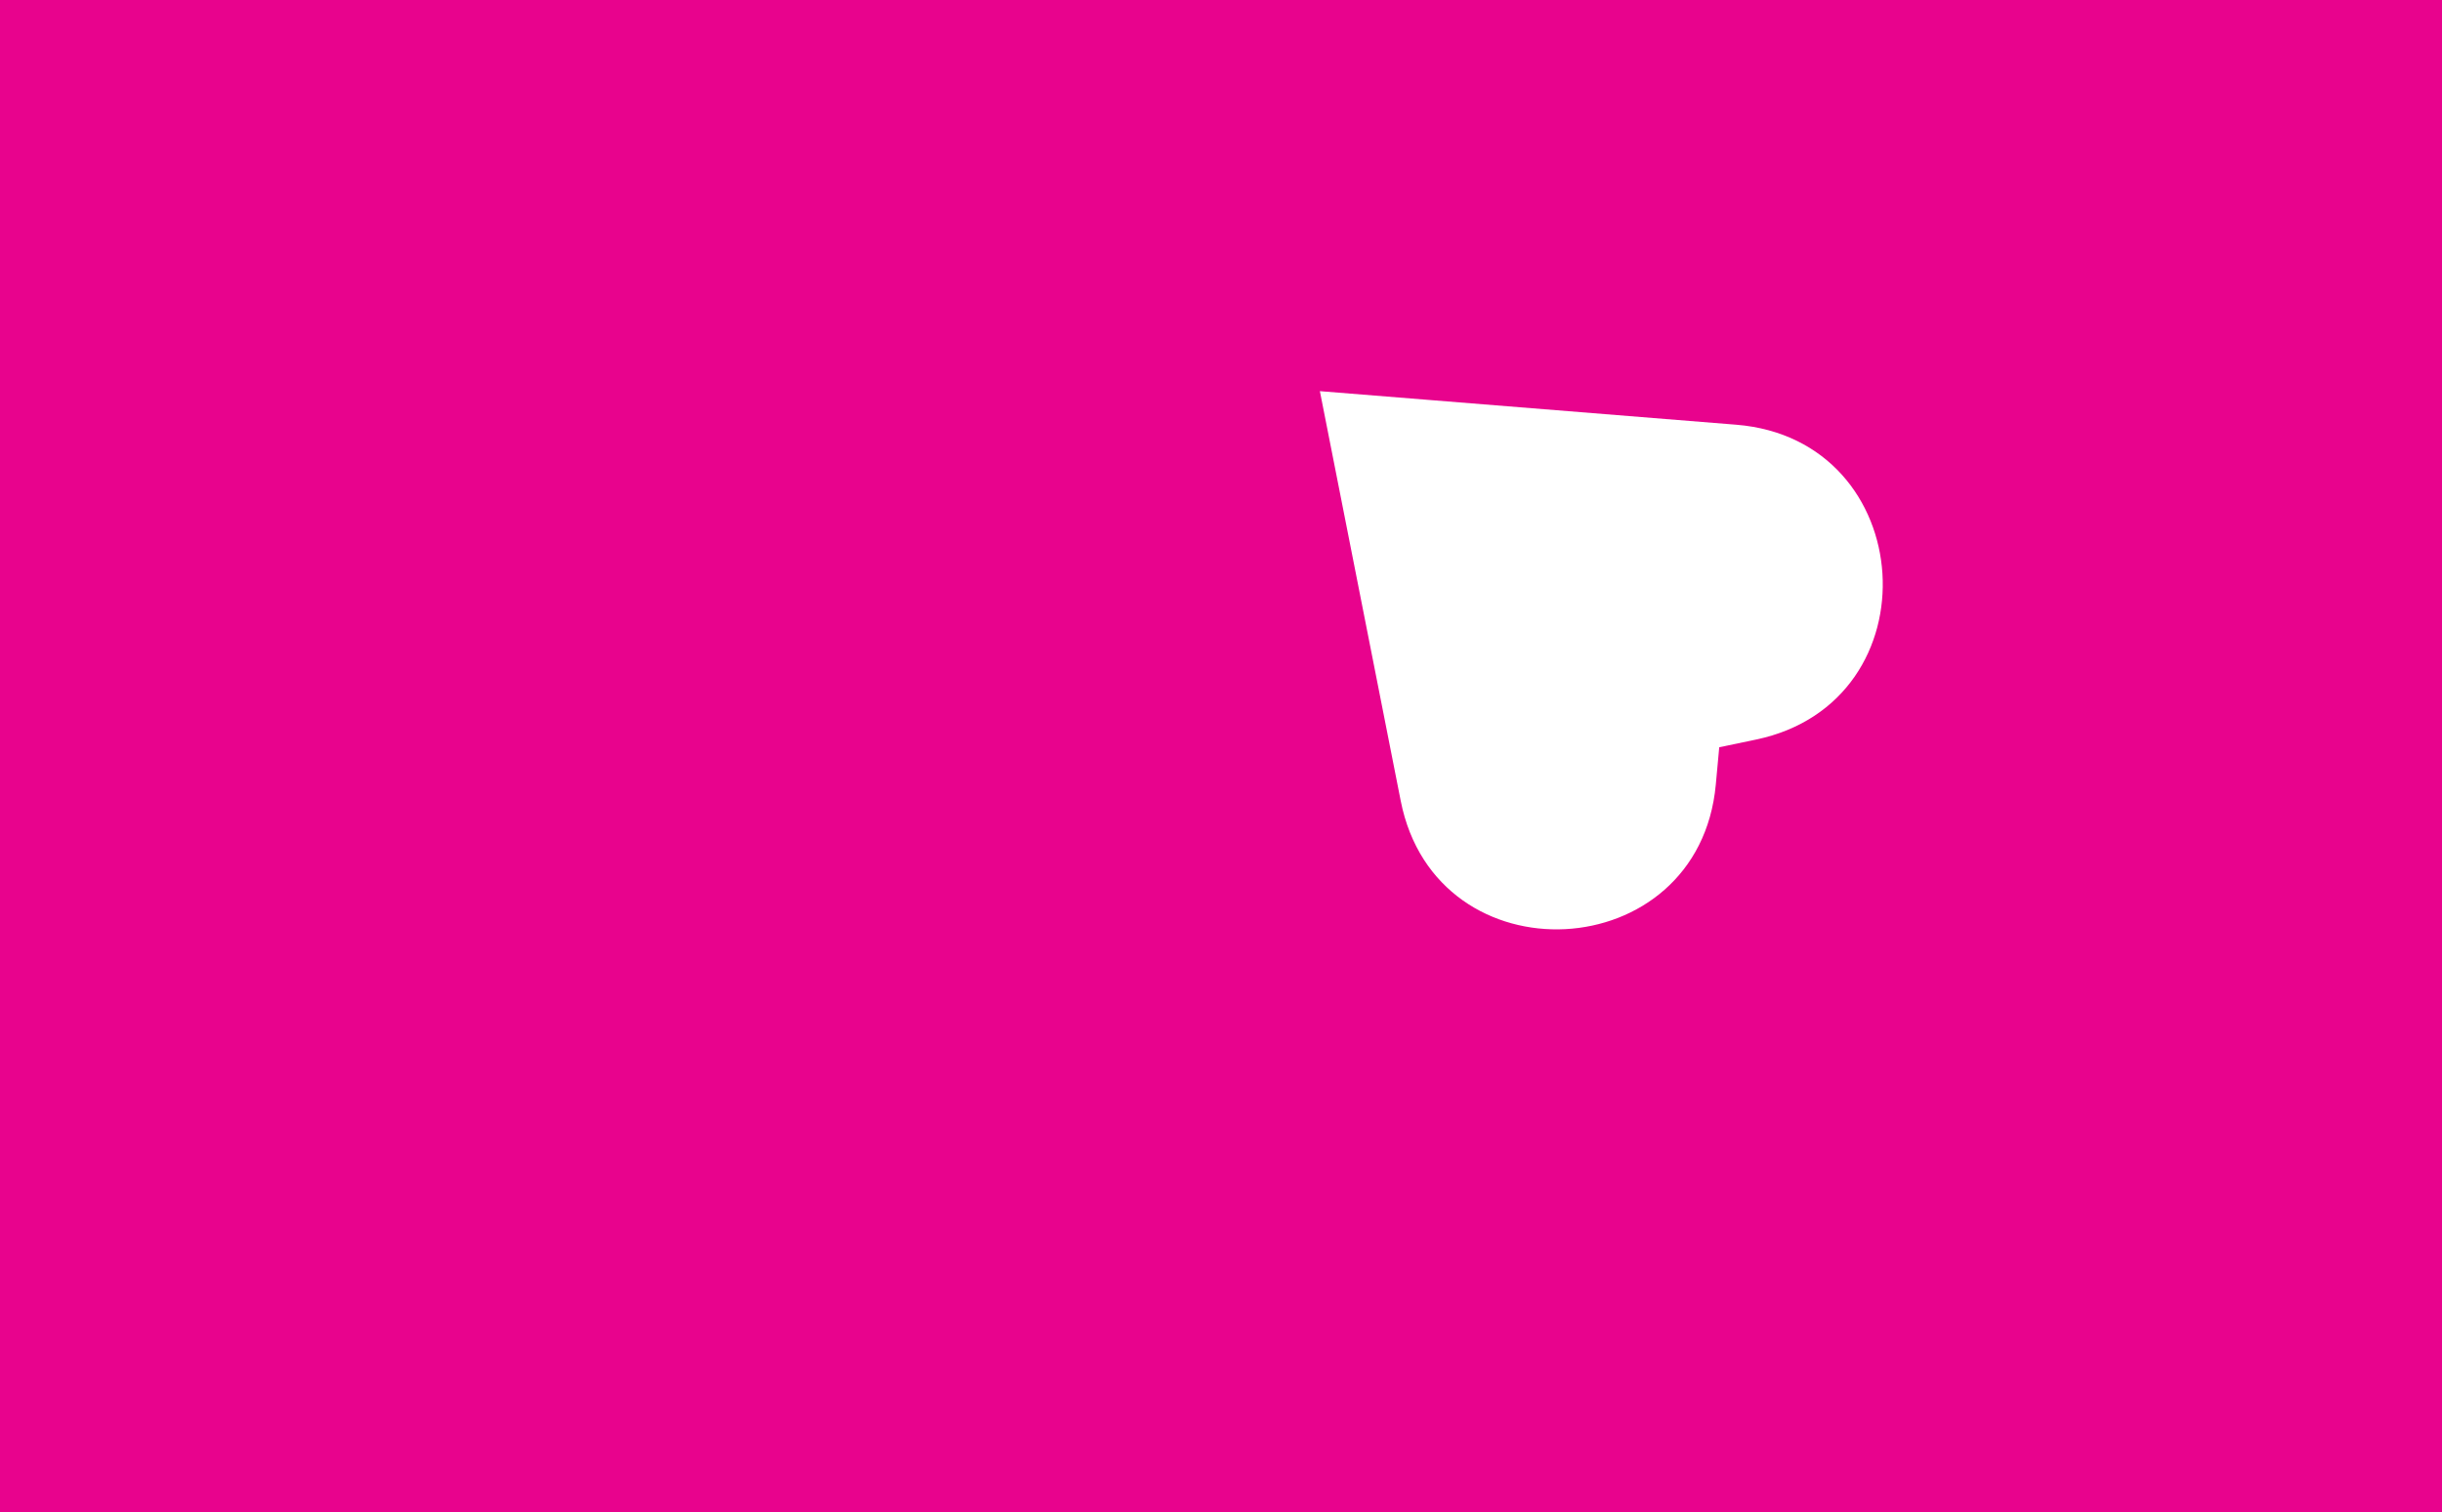 <svg width="4185" height="2592" viewBox="0 0 4185 2592" fill="none" xmlns="http://www.w3.org/2000/svg">
<path fill-rule="evenodd" clip-rule="evenodd" d="M4185 0H0V2592H4185V0ZM2975.38 727.895C3289.79 753.241 3318.07 1202.98 3009.32 1267.53L2946.36 1280.69L2940.46 1344.72C2911.5 1658.78 2461.54 1681.94 2400.49 1372.52L2299.57 861.075L2261.95 670.382L2455.69 686L2975.38 727.895Z" fill="#E8038D"/>
</svg>
